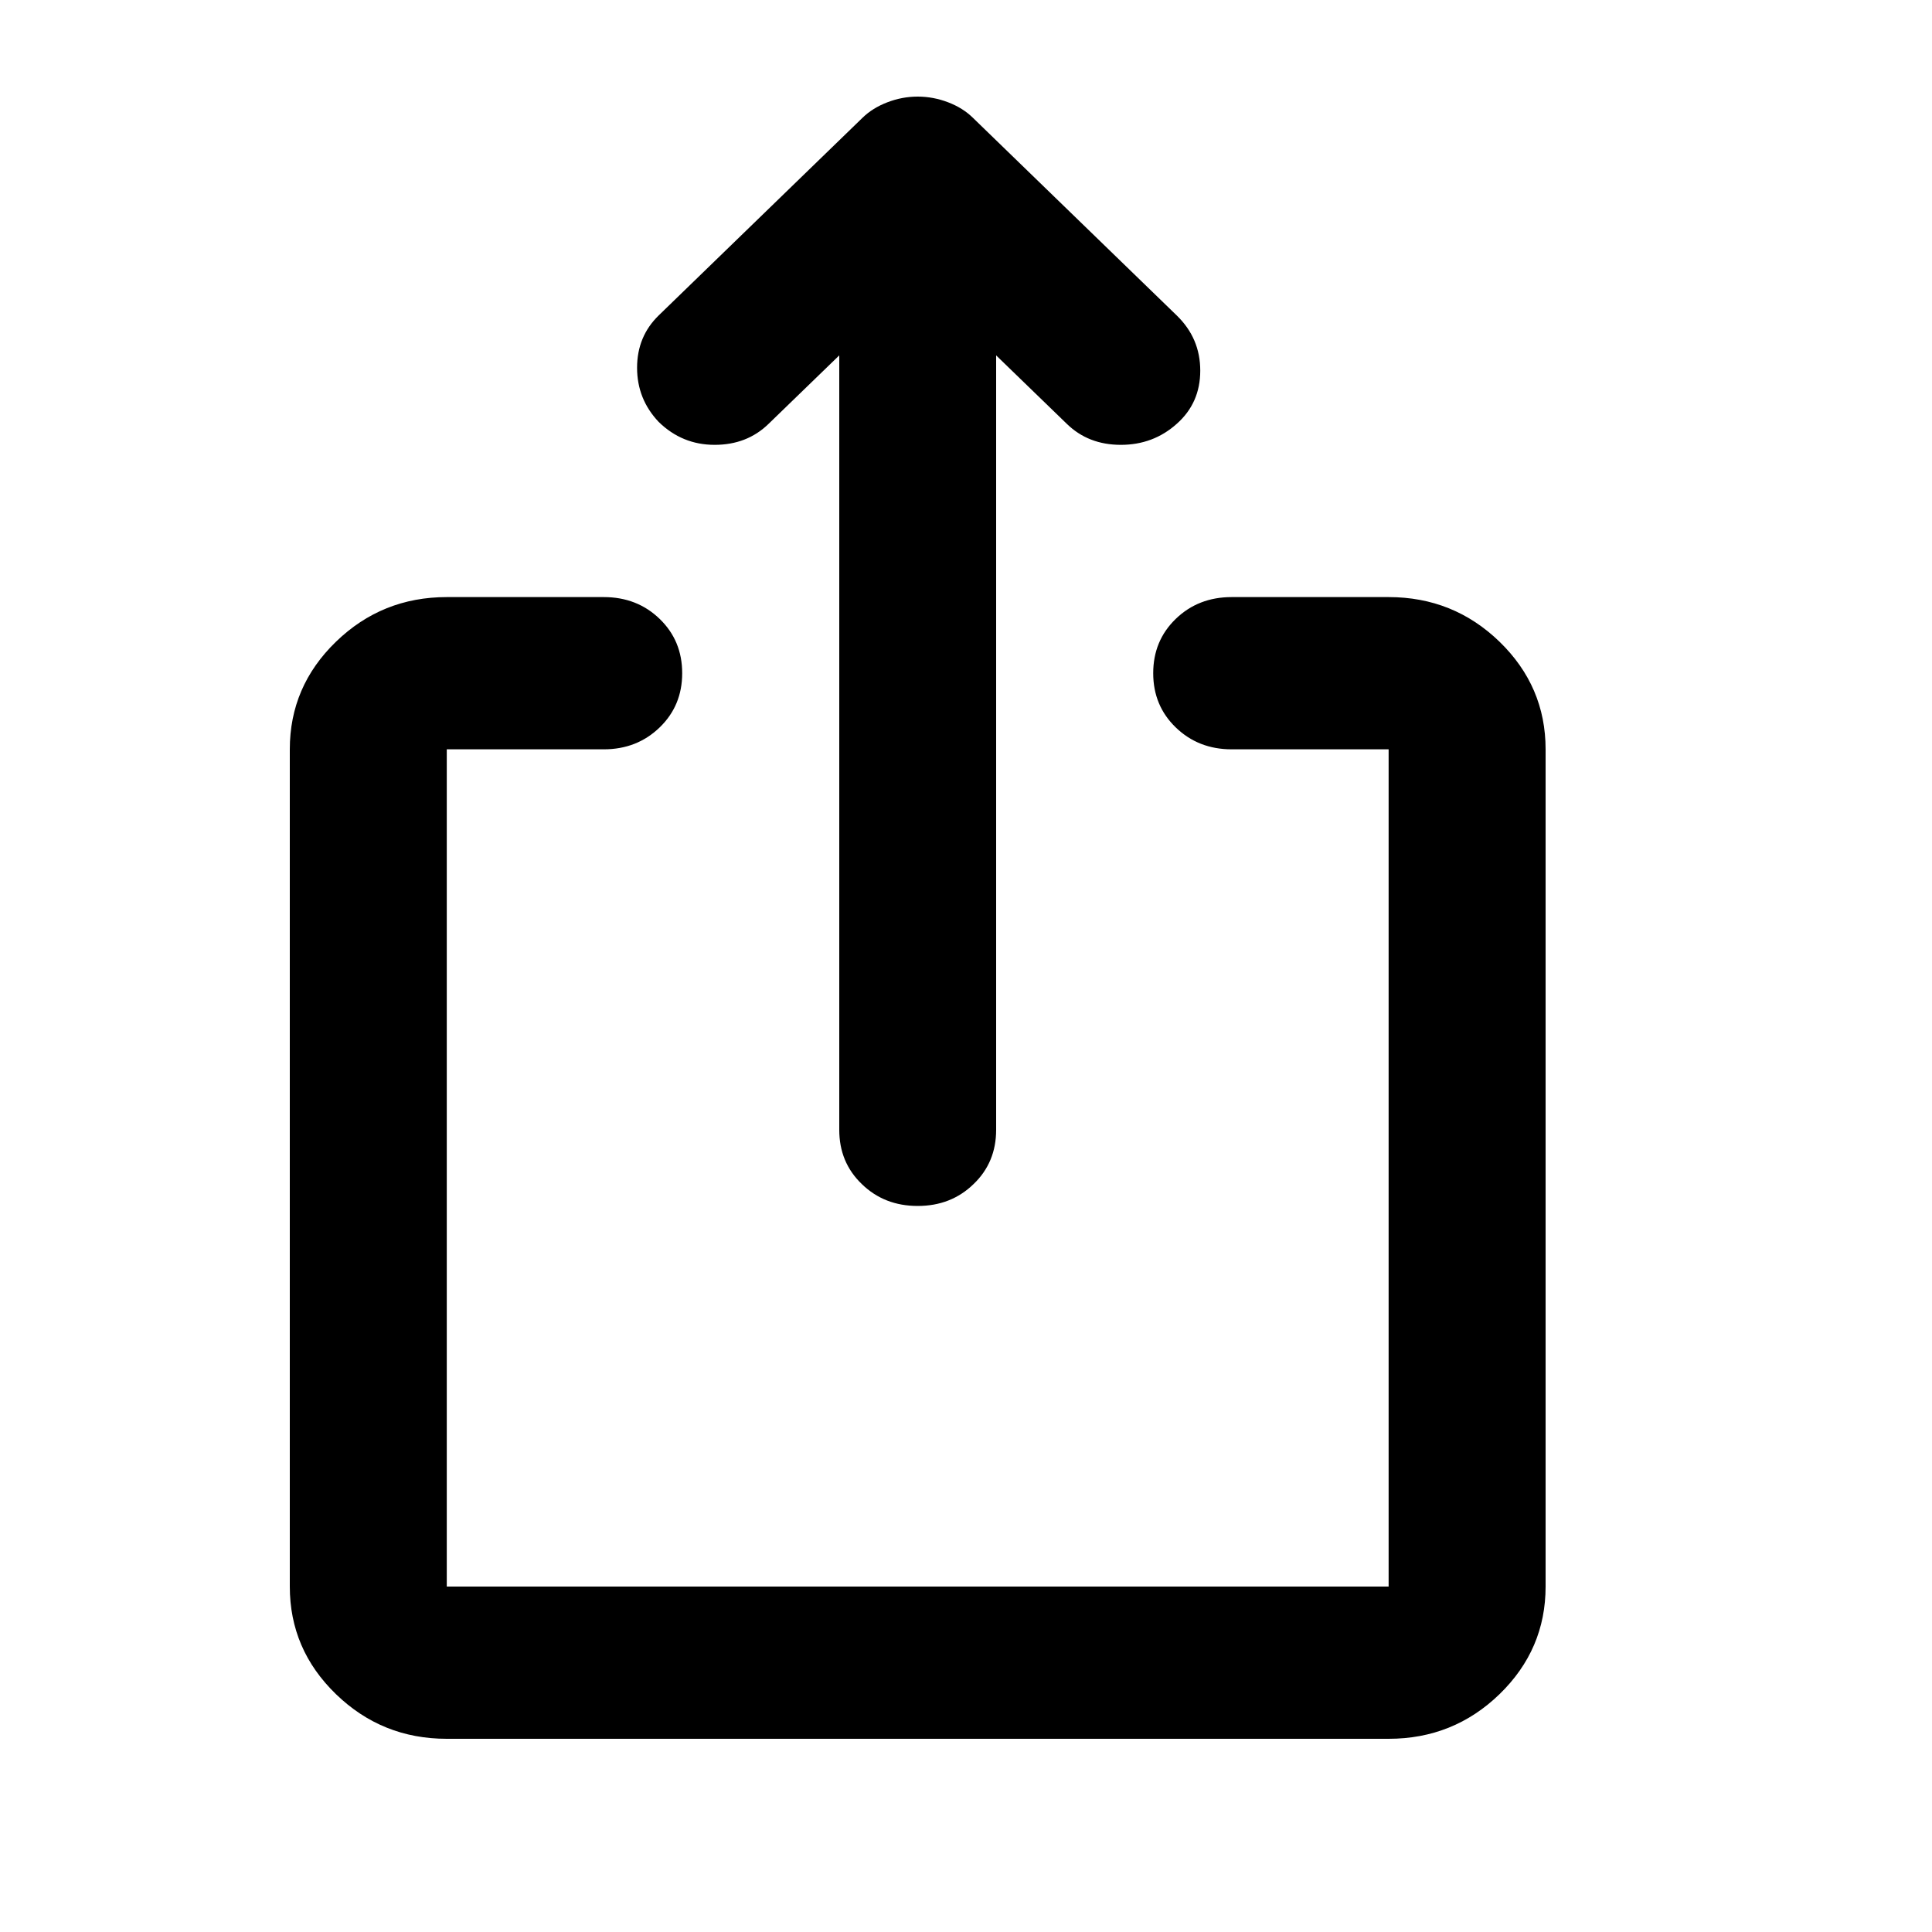 <svg width="20" height="20" viewBox="0 0 20 20" fill="none" xmlns="http://www.w3.org/2000/svg">
<path d="M9.5 12.484C9.27 12.484 9.077 12.409 8.921 12.257C8.765 12.107 8.688 11.92 8.688 11.696V3.679L7.956 4.388C7.807 4.533 7.621 4.605 7.398 4.605C7.174 4.605 6.981 4.526 6.819 4.368C6.67 4.211 6.595 4.024 6.595 3.807C6.595 3.59 6.67 3.41 6.819 3.265L8.931 1.217C8.999 1.151 9.084 1.098 9.186 1.059C9.287 1.02 9.392 1 9.5 1C9.608 1 9.713 1.02 9.815 1.059C9.917 1.098 10.001 1.151 10.069 1.217L12.181 3.265C12.344 3.423 12.425 3.613 12.425 3.837C12.425 4.06 12.344 4.244 12.181 4.388C12.019 4.533 11.826 4.605 11.603 4.605C11.379 4.605 11.193 4.533 11.044 4.388L10.312 3.679V11.696C10.312 11.92 10.235 12.107 10.079 12.257C9.923 12.409 9.73 12.484 9.5 12.484ZM4.625 18C4.178 18 3.796 17.846 3.478 17.538C3.159 17.229 3 16.858 3 16.424V7.757C3 7.323 3.159 6.952 3.478 6.643C3.796 6.335 4.178 6.181 4.625 6.181H6.25C6.48 6.181 6.673 6.256 6.829 6.407C6.985 6.558 7.062 6.745 7.062 6.969C7.062 7.192 6.985 7.379 6.829 7.53C6.673 7.681 6.48 7.757 6.25 7.757H4.625V16.424H14.375V7.757H12.75C12.52 7.757 12.327 7.681 12.171 7.53C12.015 7.379 11.938 7.192 11.938 6.969C11.938 6.745 12.015 6.558 12.171 6.407C12.327 6.256 12.52 6.181 12.75 6.181H14.375C14.822 6.181 15.205 6.335 15.523 6.643C15.841 6.952 16 7.323 16 7.757V16.424C16 16.858 15.841 17.229 15.523 17.538C15.205 17.846 14.822 18 14.375 18H4.625Z" fill="black"/>
</svg>

